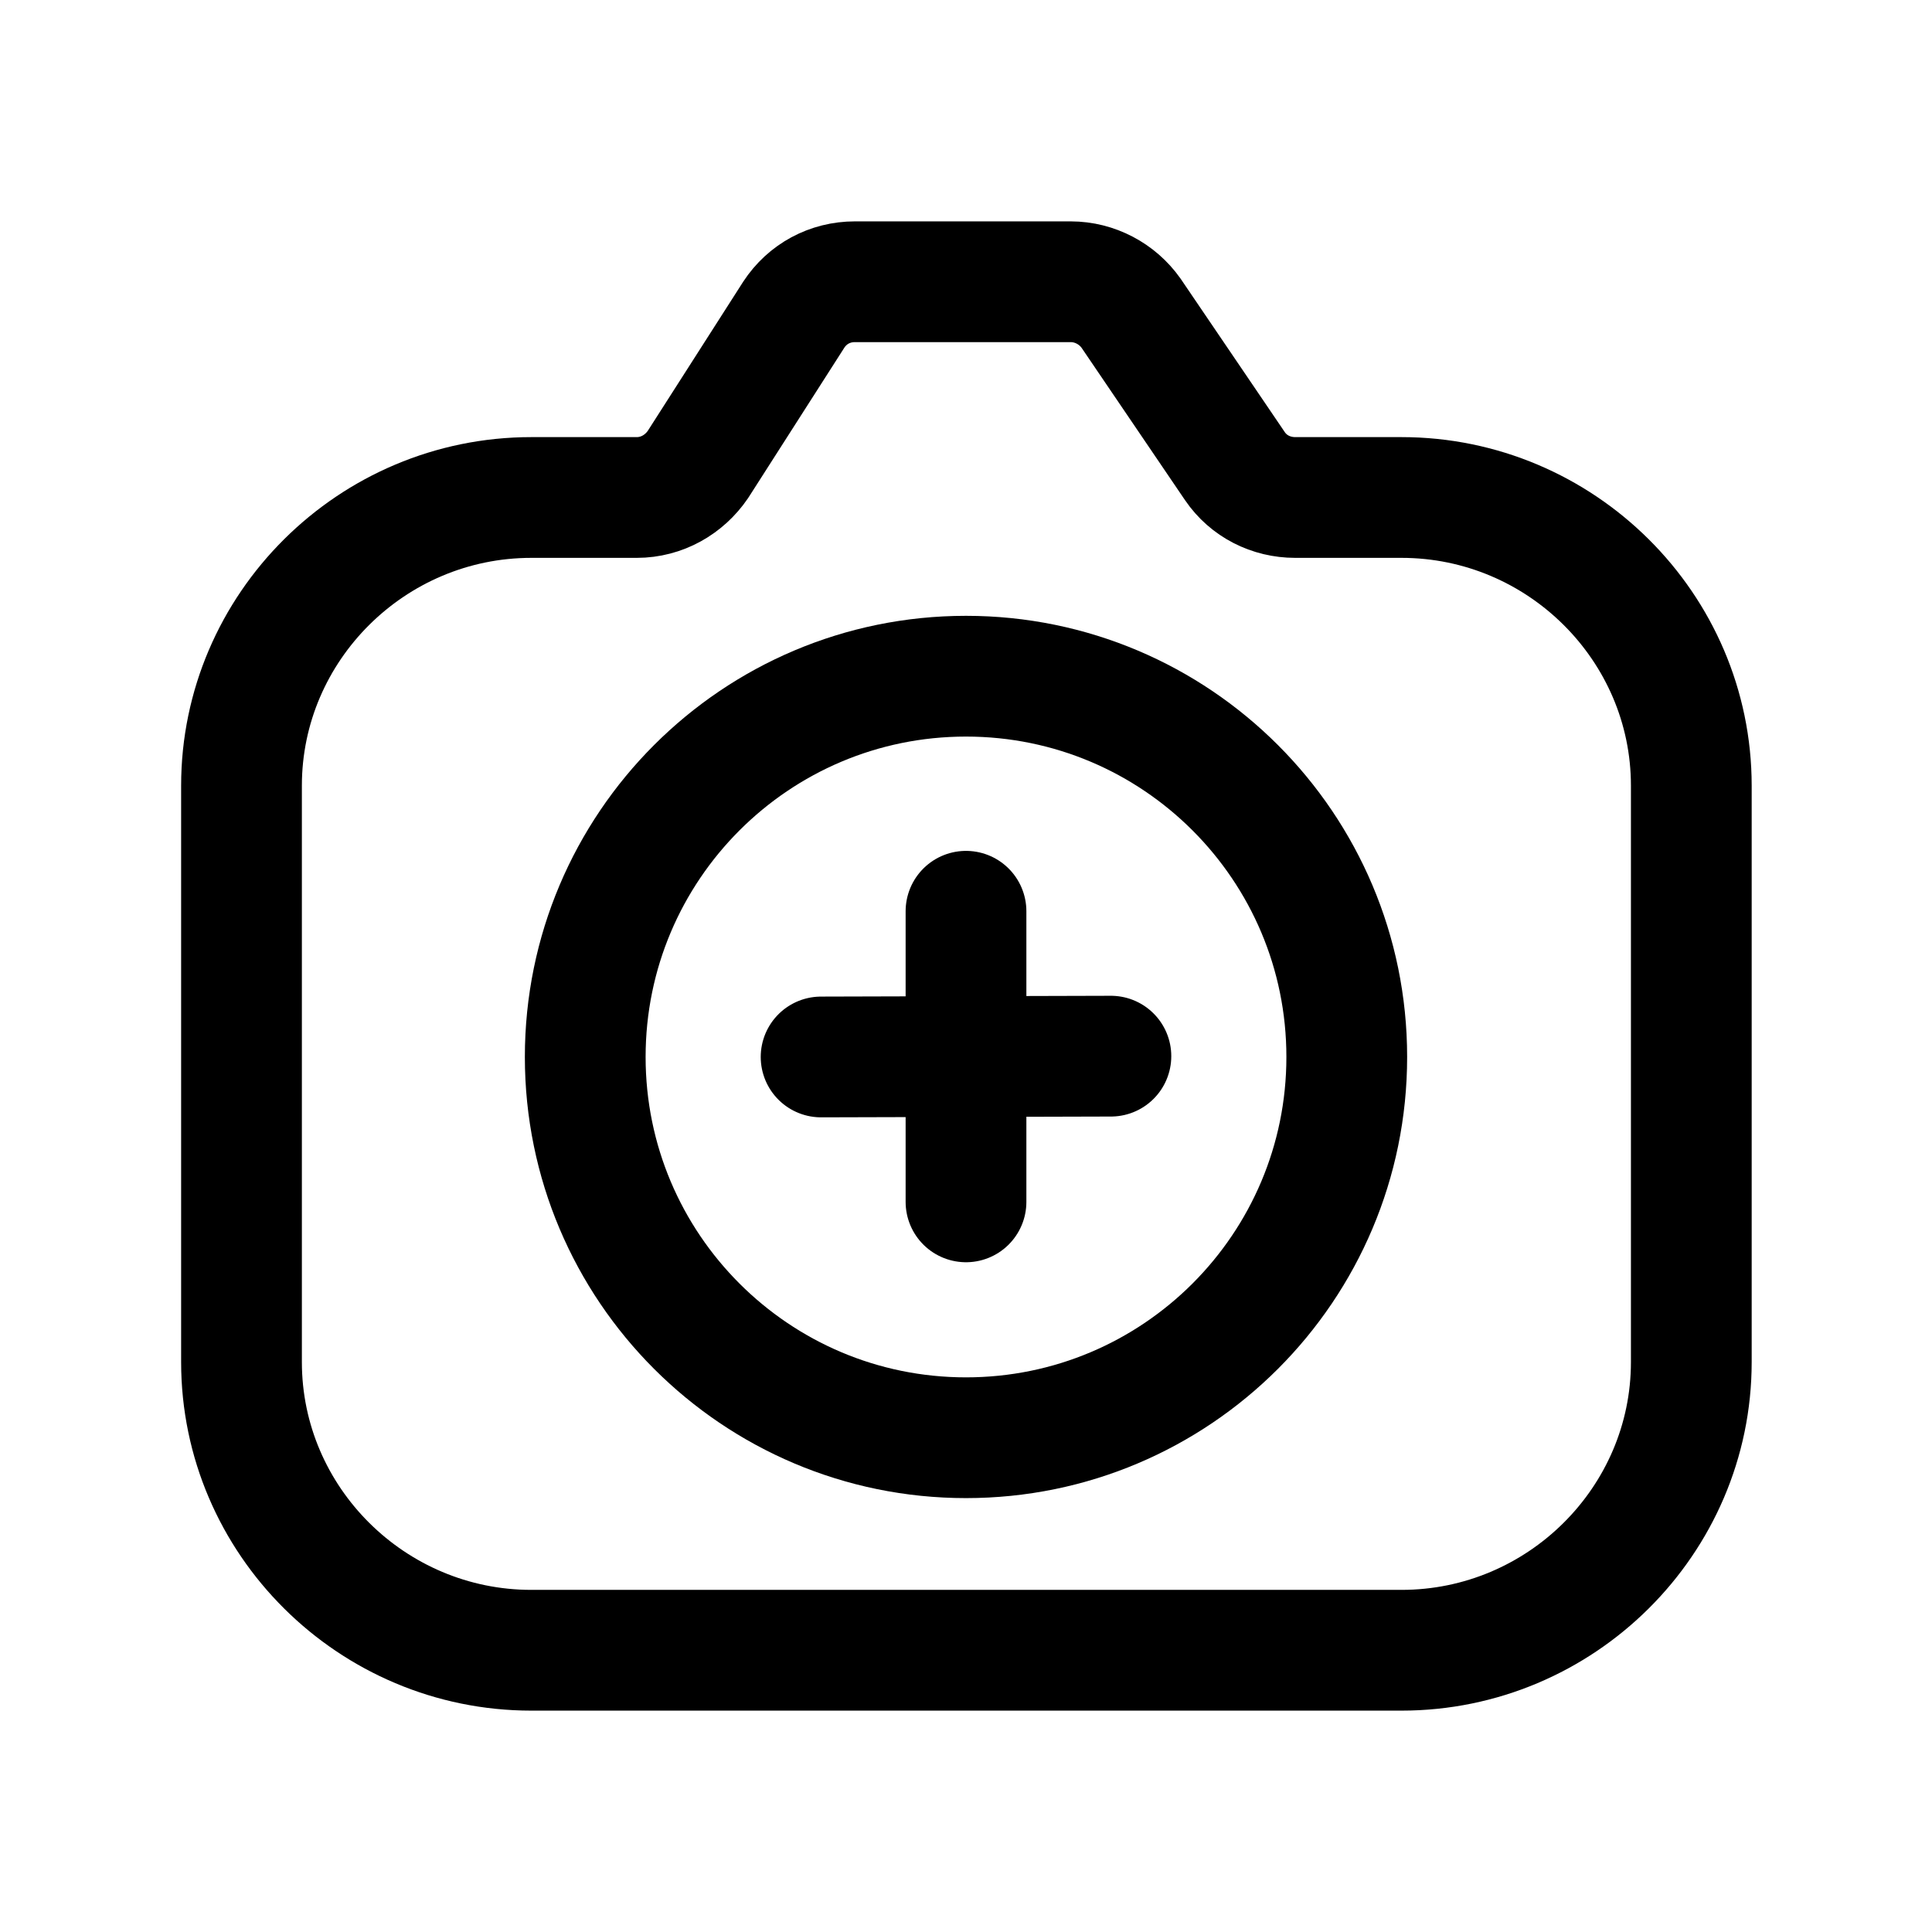 <svg width="24" height="24" viewBox="0 0 24 24" fill="none" xmlns="http://www.w3.org/2000/svg">
<g clip-path="url(#clip0_7_6783)">
<path d="M17.4 20.5H6.6C4.62 20.5 3 18.89 3 16.92V9.76C3 7.79 4.62 6.18 6.6 6.18H7.91C8.22 6.18 8.5 6.02 8.67 5.77L9.86 3.91C10.03 3.65 10.31 3.5 10.62 3.5H13.3C13.6 3.5 13.88 3.65 14.05 3.89L15.34 5.79C15.51 6.04 15.79 6.18 16.09 6.18H17.41C19.39 6.18 21.01 7.79 21.01 9.76V16.92C21.01 18.89 19.39 20.5 17.41 20.5H17.4Z" stroke="black" stroke-width="1.5" stroke-linecap="round" stroke-linejoin="round"/>
<path d="M12 17.86C14.612 17.86 16.73 15.742 16.73 13.13C16.73 10.518 14.612 8.4 12 8.4C9.388 8.4 7.27 10.518 7.27 13.13C7.27 15.742 9.388 17.86 12 17.86Z" stroke="black" stroke-width="1.5" stroke-linecap="round" stroke-linejoin="round"/>
<path d="M12 14.93V11.32" stroke="black" stroke-width="1.5" stroke-linecap="round" stroke-linejoin="round"/>
<path d="M13.8 13.12L10.2 13.13" stroke="black" stroke-width="1.5" stroke-linecap="round" stroke-linejoin="round"/>
</g>
<defs>
<clipPath id="clip0_7_6783">
<rect width="24" height="24" fill="white"/>
</clipPath>
</defs>
</svg>
